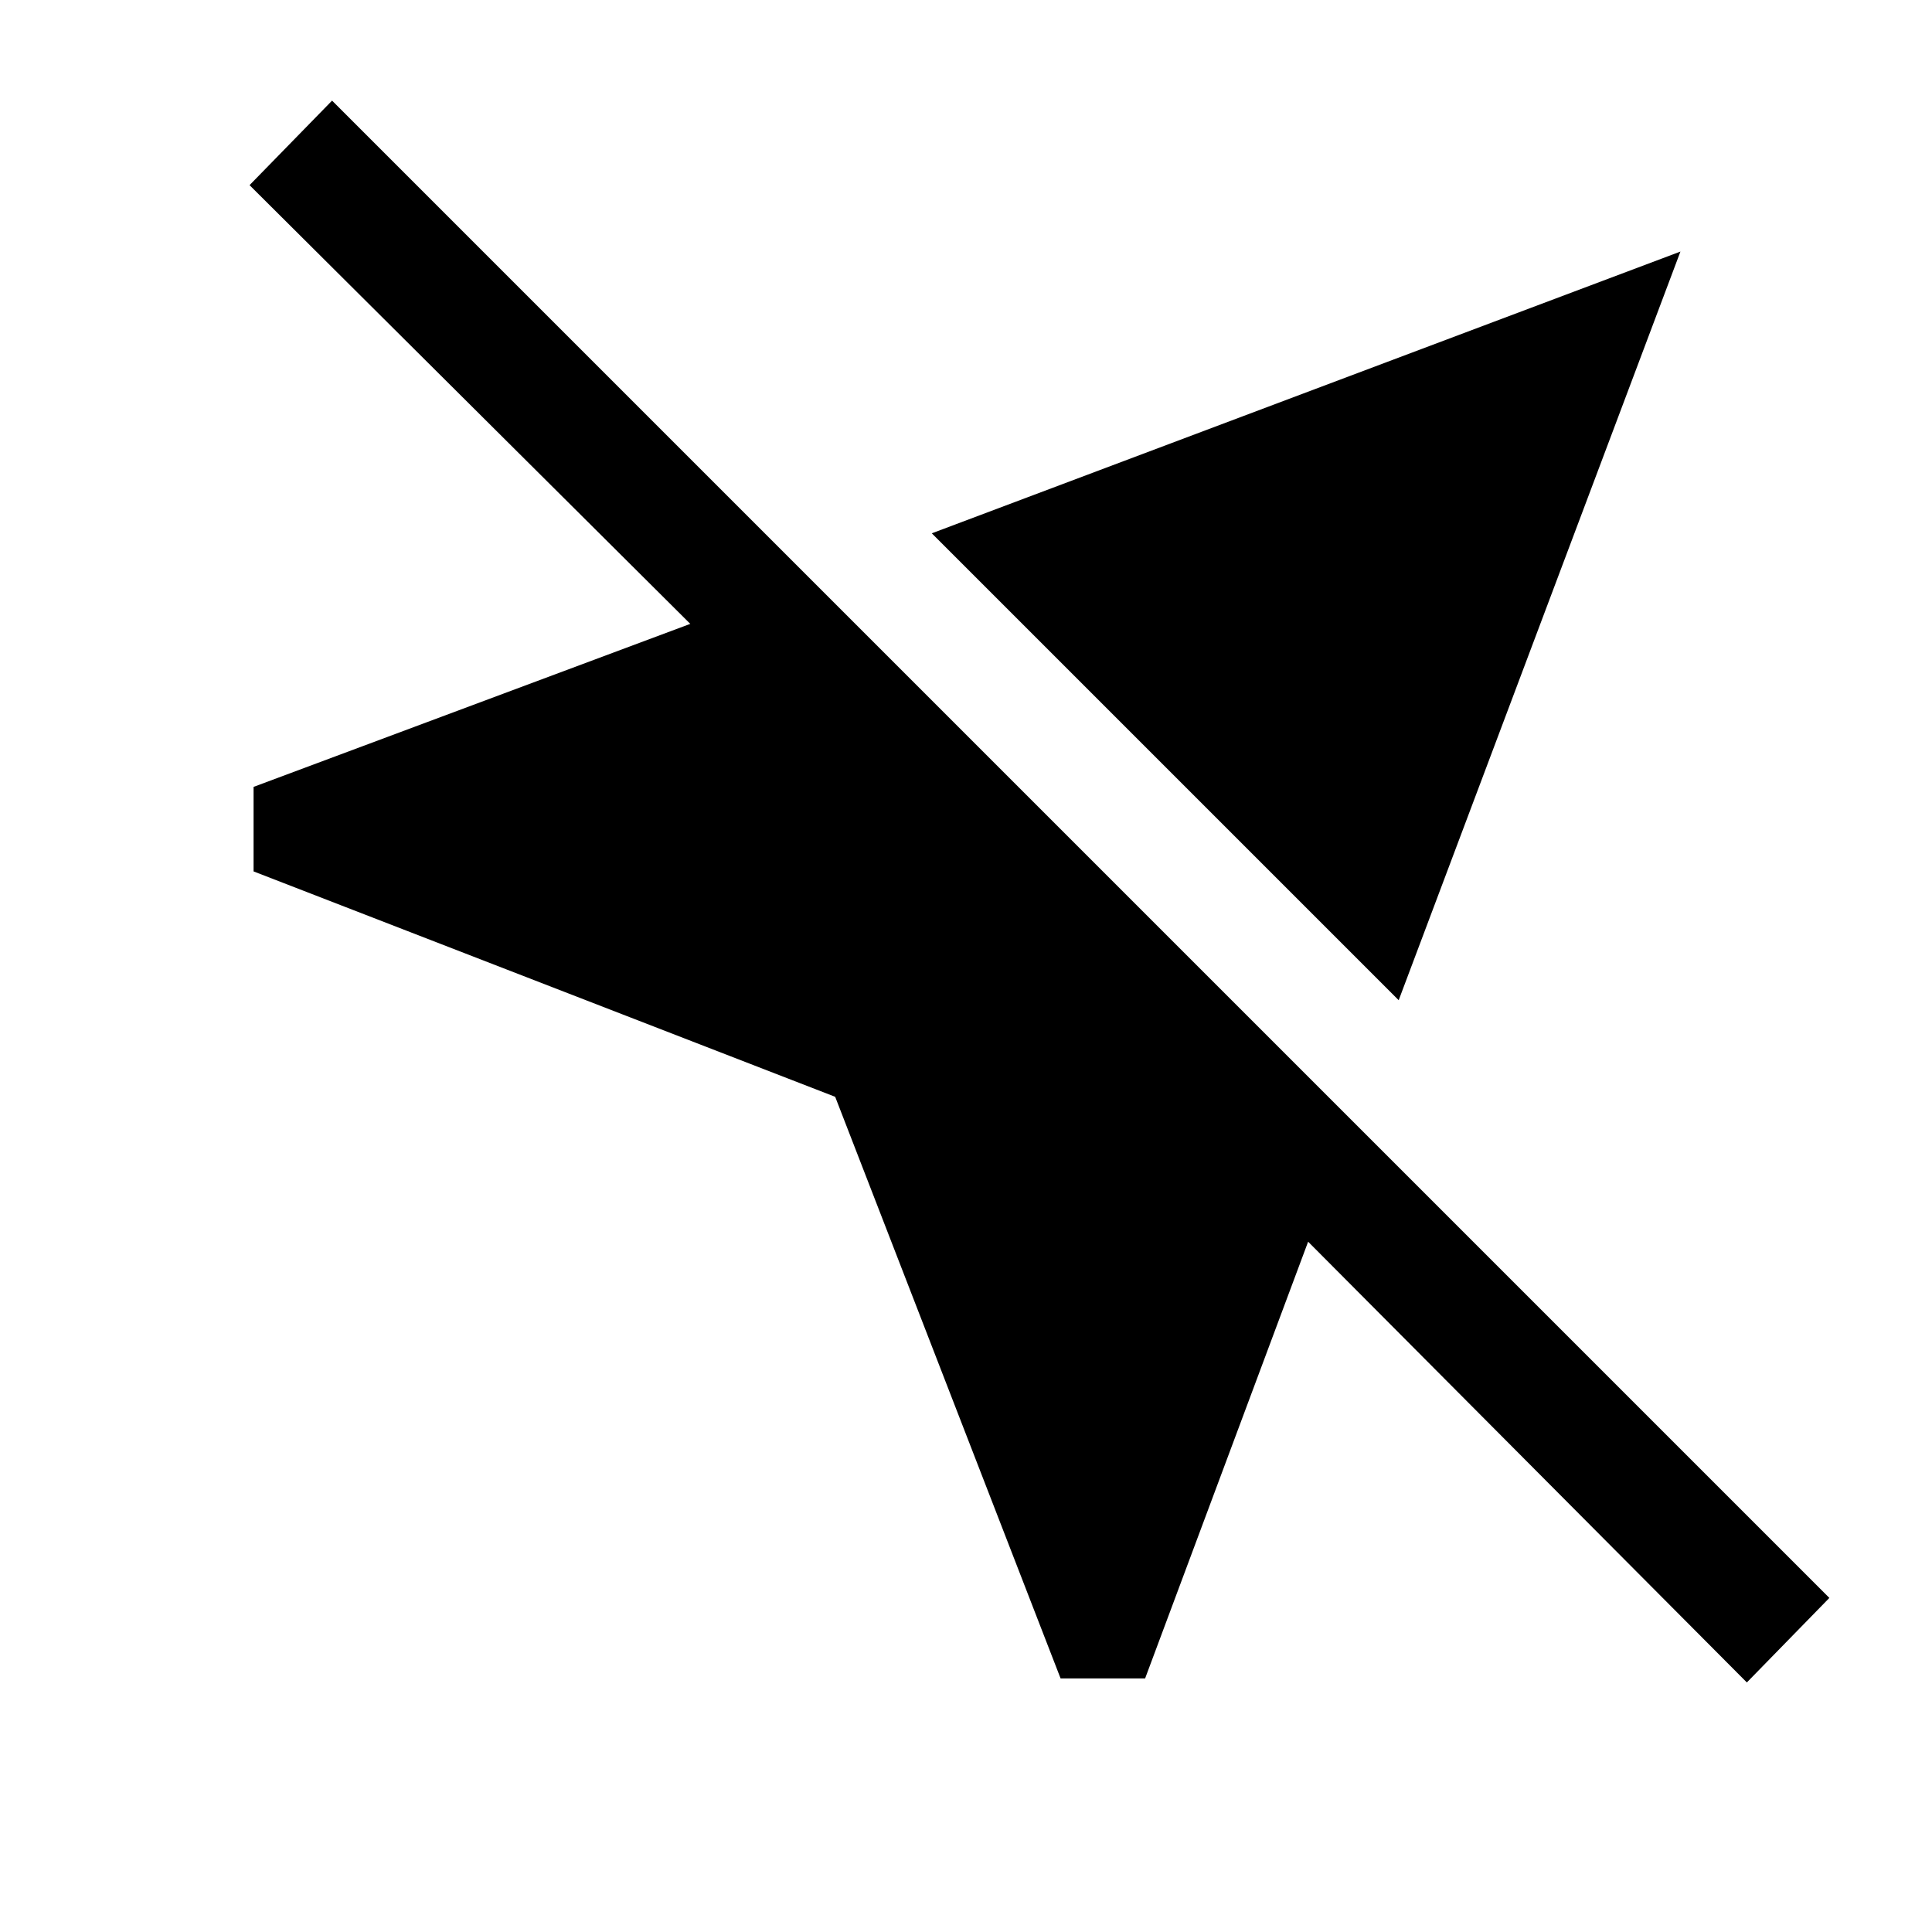 <svg xmlns="http://www.w3.org/2000/svg" height="48" width="48"><path d="m26.35 41.7-5.6-14.45-14.45-5.6v-2.1l10.85-4.05L6.2 4.6l2.05-2.1 37.2 37.2-2.05 2.1-10.9-10.95-4.05 10.85Zm8.4-16.85-11.6-11.6 18.6-7Z"/></svg>